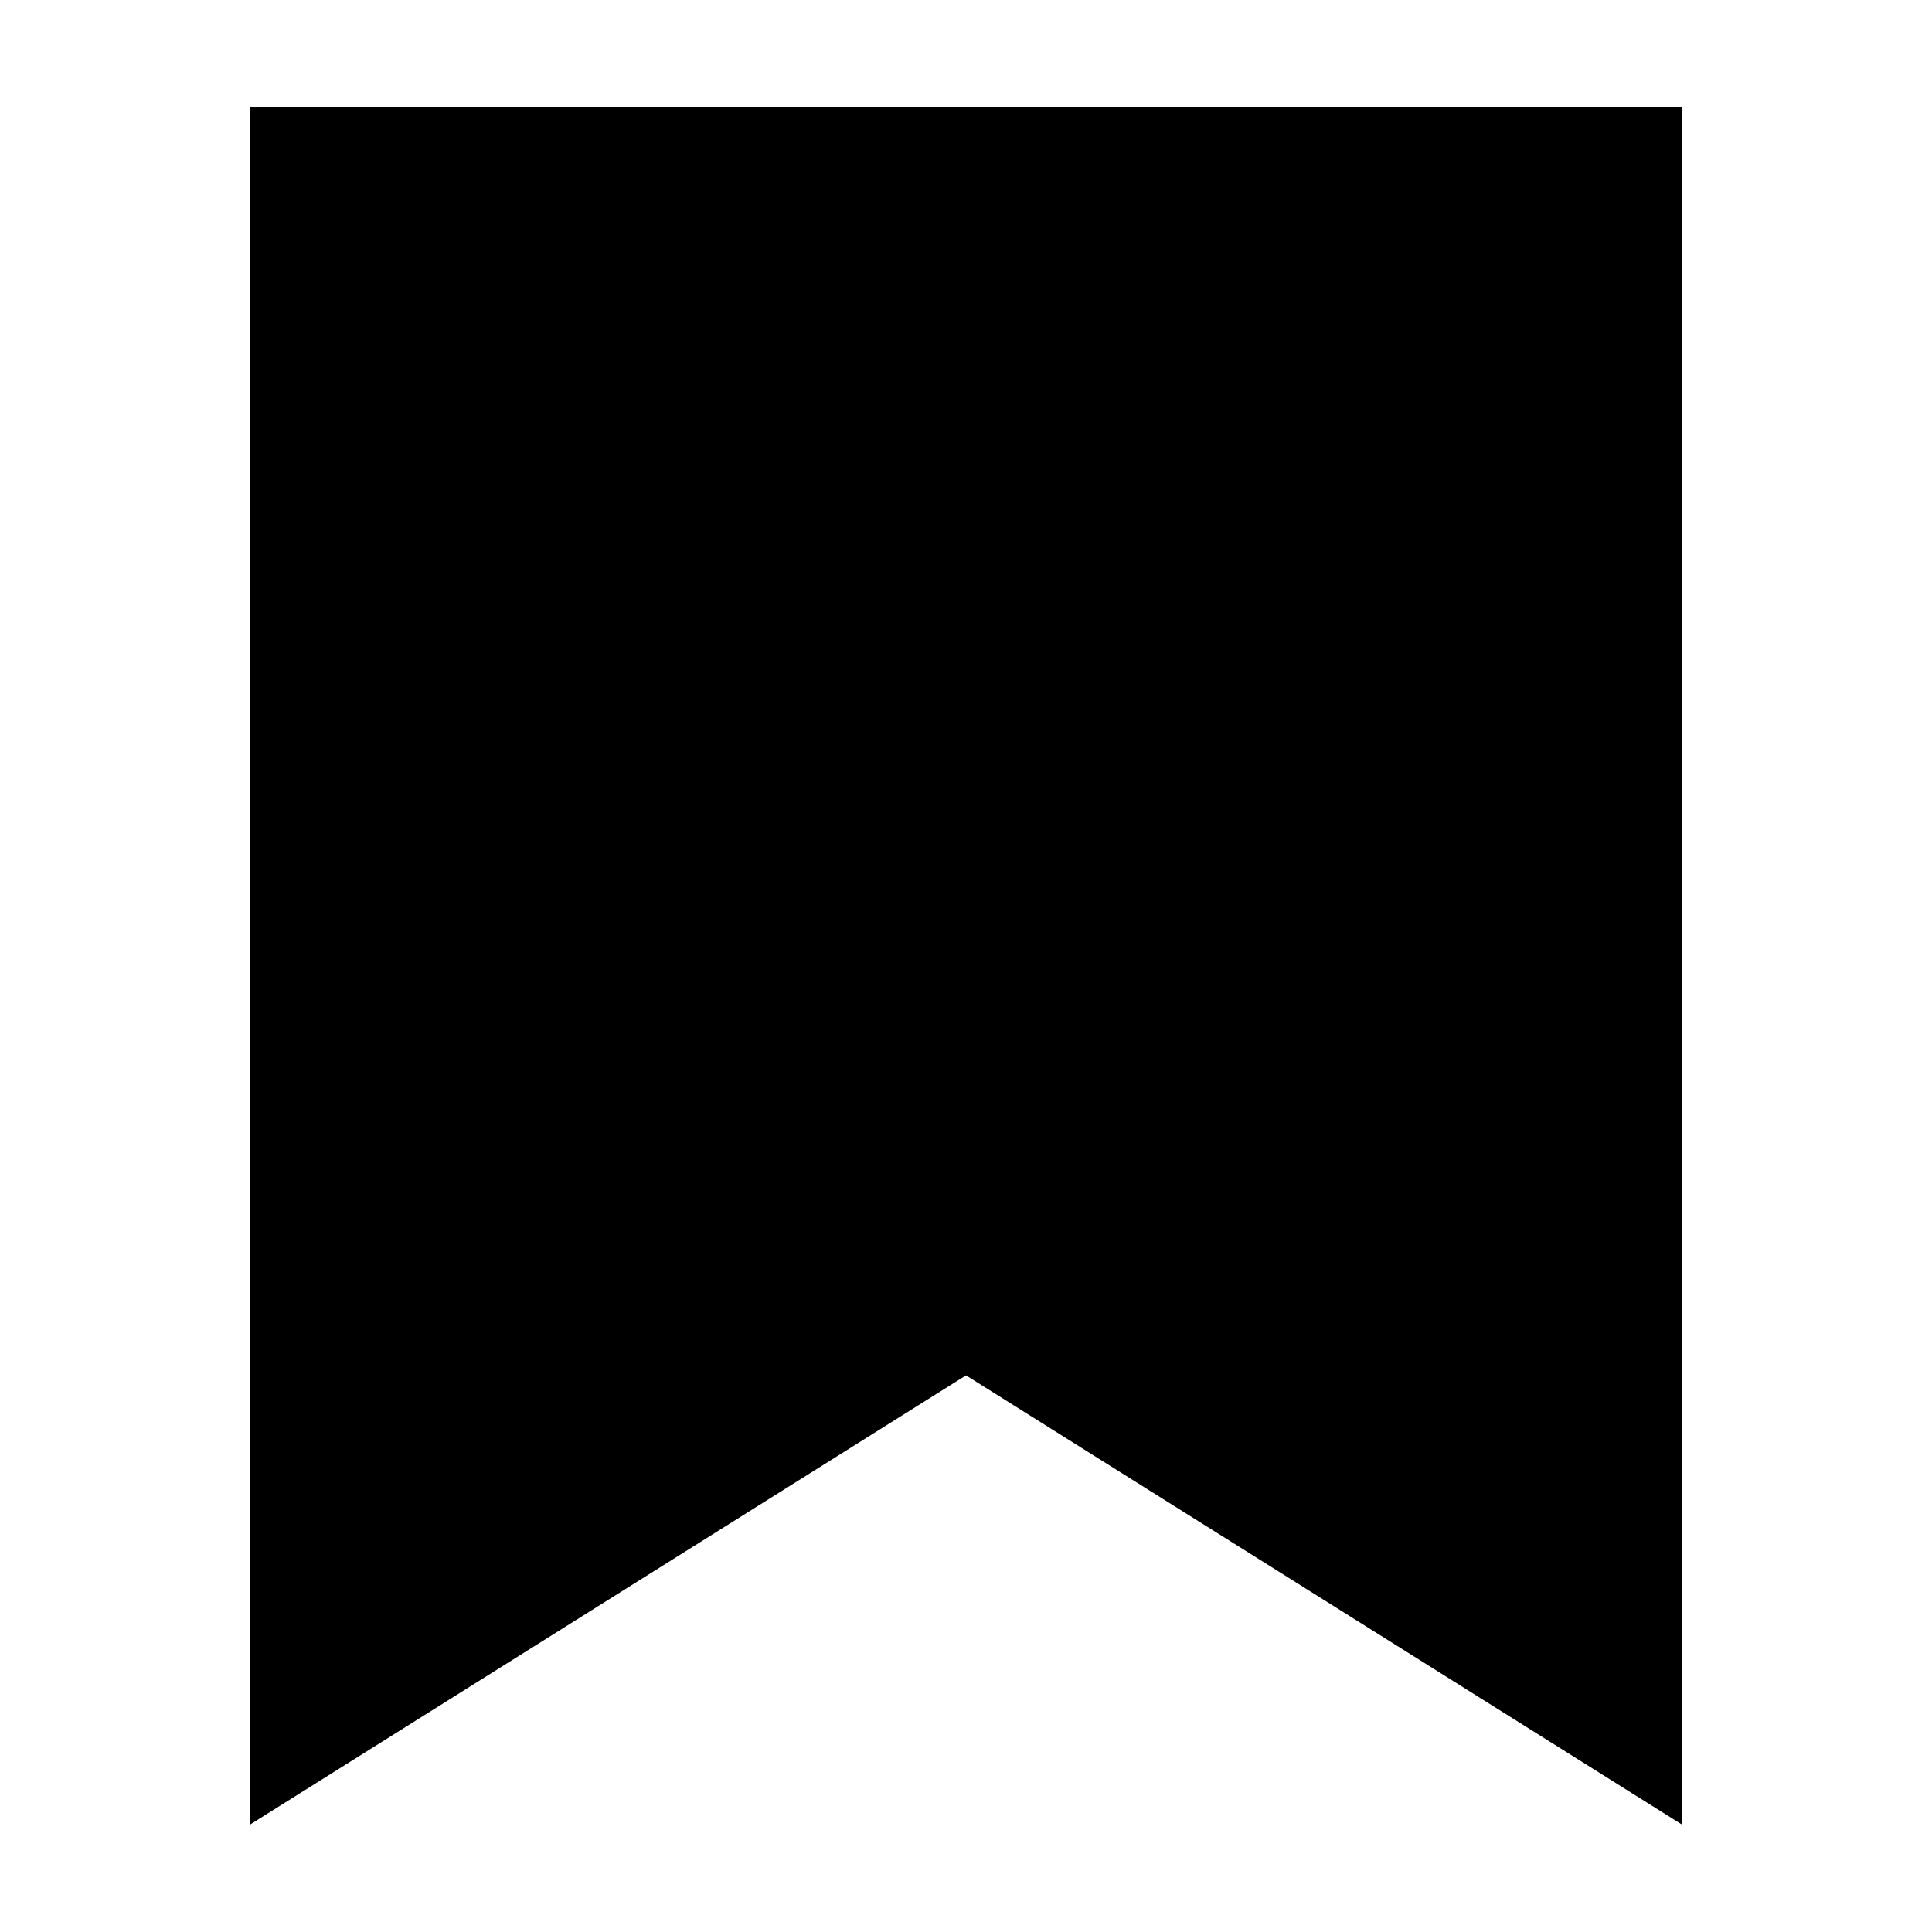 <?xml version="1.0" encoding="UTF-8"?>
<svg width="110px" height="110px" viewBox="3.5 3.5 9 9" version="1.1" xmlns="http://www.w3.org/2000/svg" xmlns:xlink="http://www.w3.org/1999/xlink">
    <g id="type-icon-projection" stroke="none" stroke-width="1" fill="none" fill-rule="evenodd">
        <path d="M11.336,4 L11.336,12 L8,9.907 L4.664,12 L4.664,4 L11.336,4 Z" id="Rectangle" fill="currentColor" class="primaryfill" fill-rule="nonzero"></path>
    </g>
</svg>

